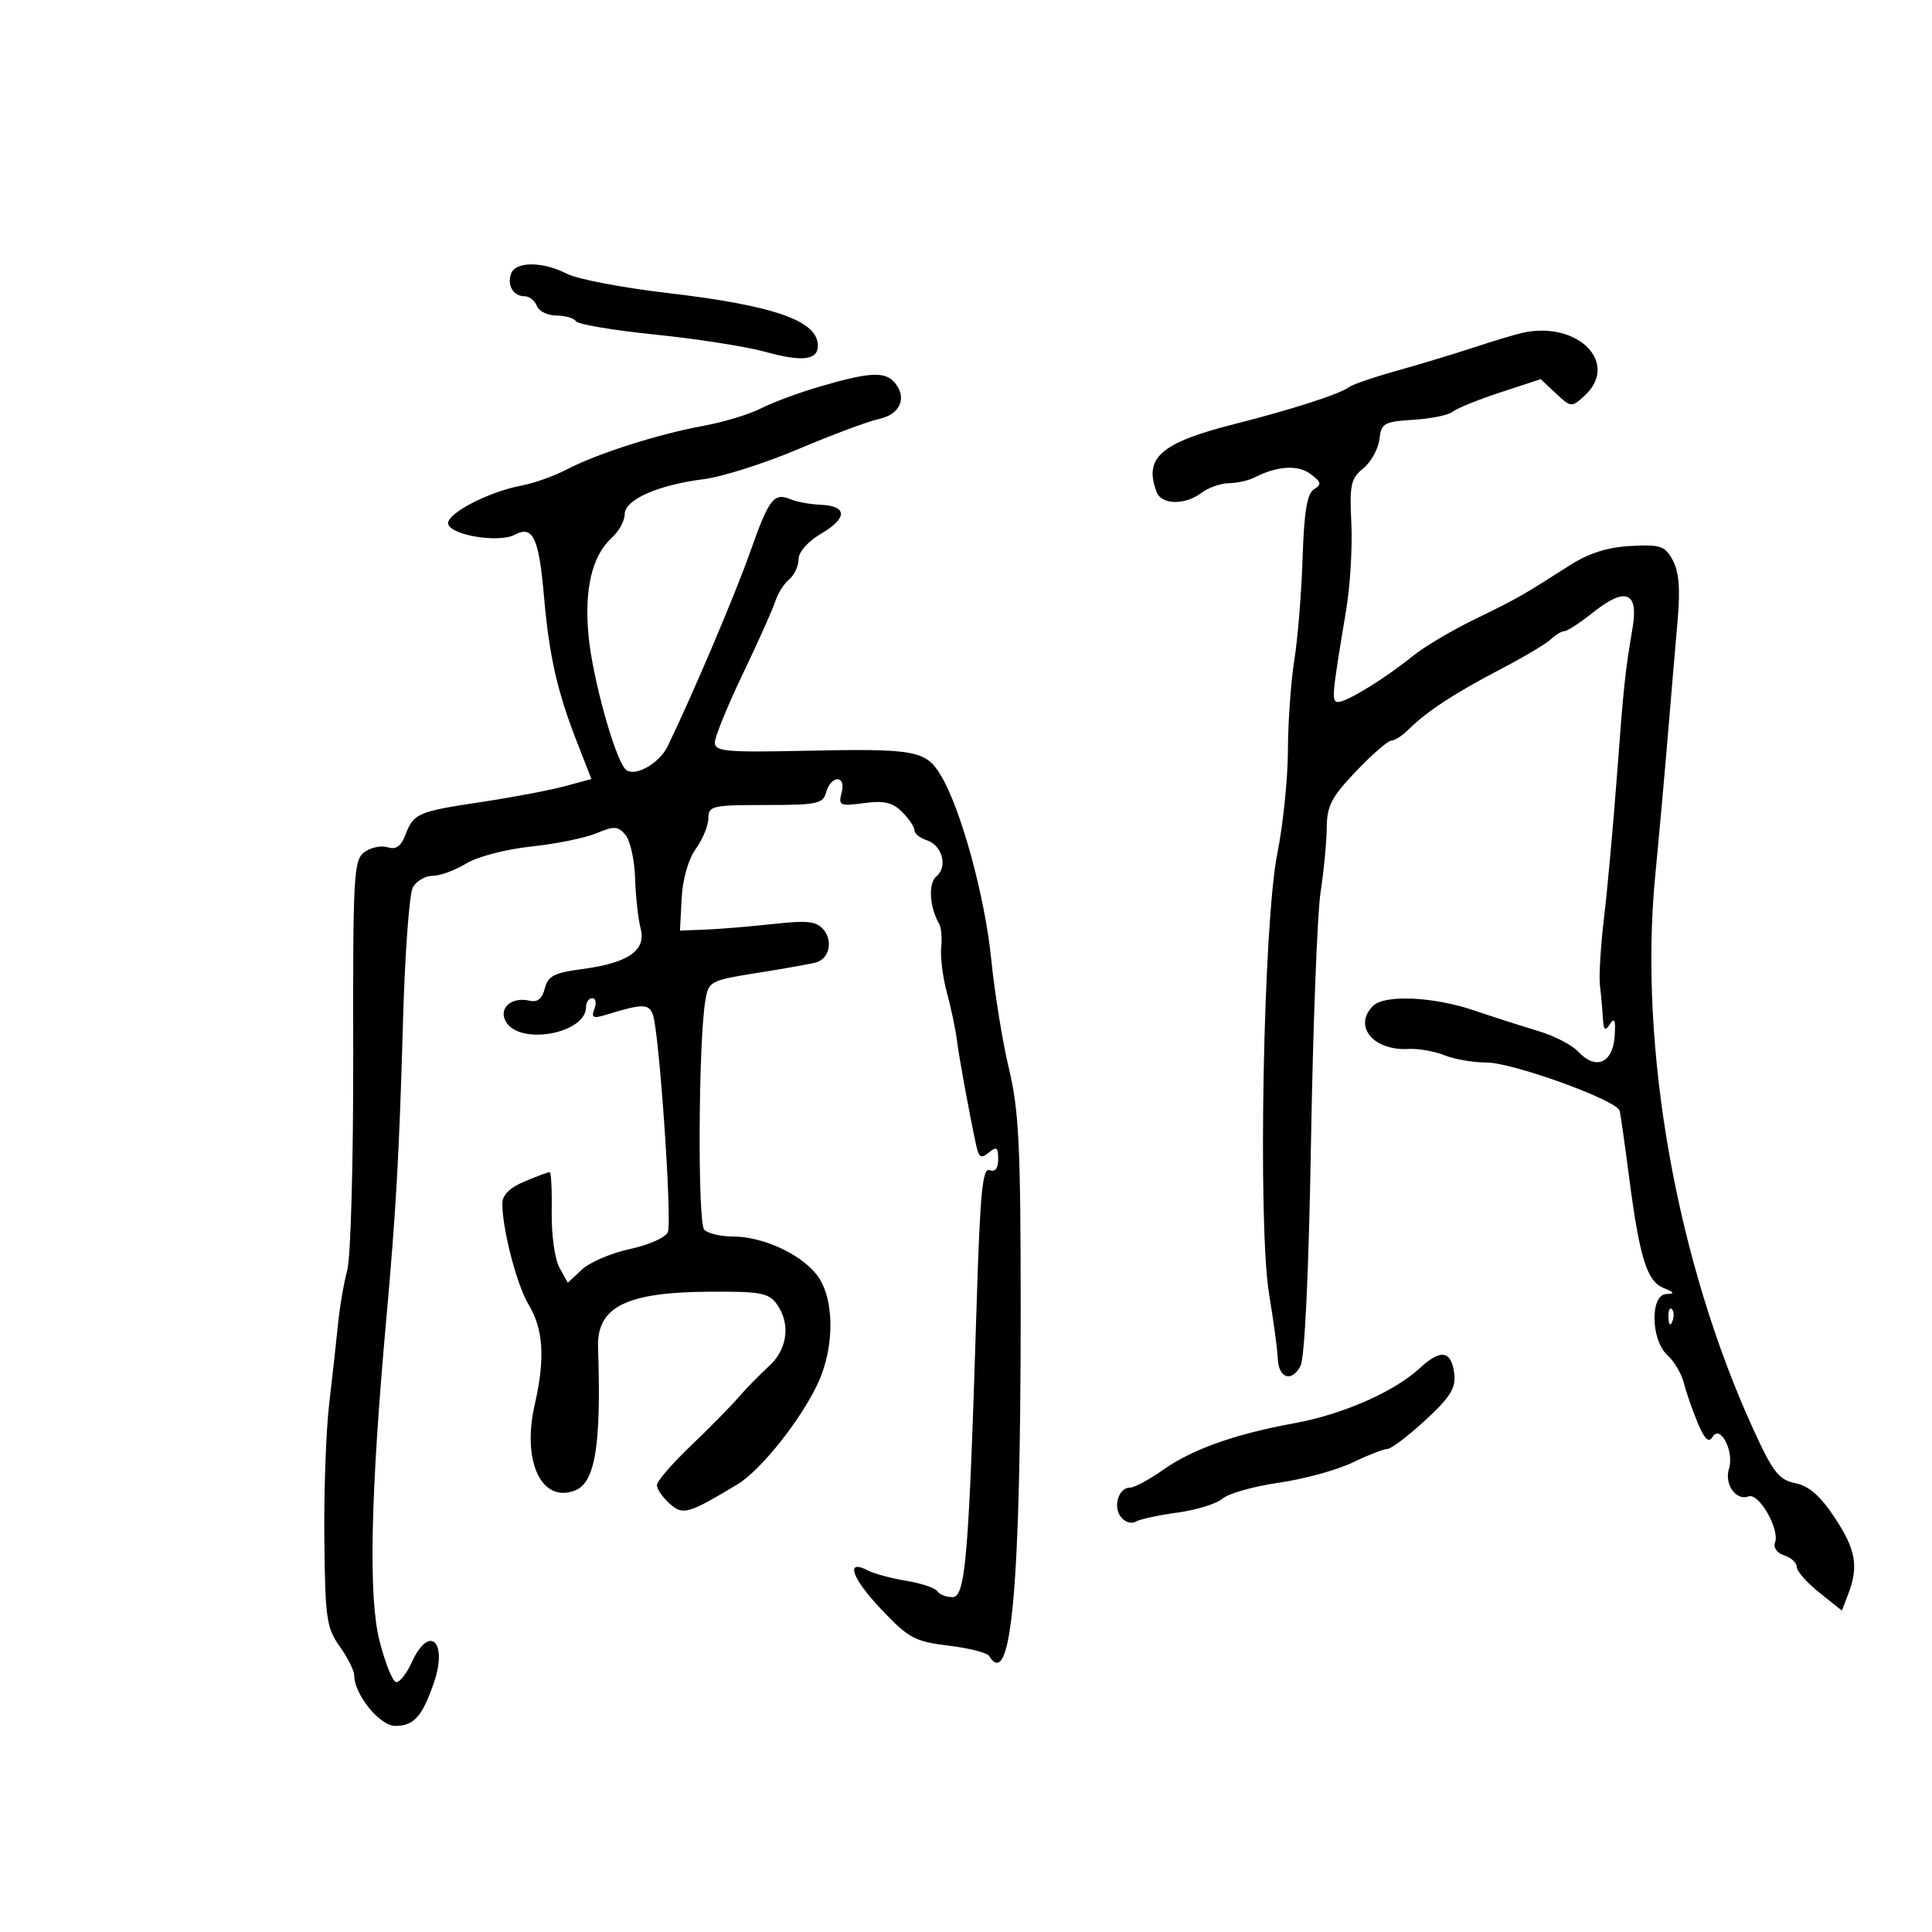 <svg xmlns="http://www.w3.org/2000/svg" width="300" height="300" viewBox="0 0 300 300" version="1.1">
	<path d="M 79.380 42.452 C 78.683 44.267, 79.695 46, 81.452 46 C 82.186 46, 83.045 46.675, 83.362 47.500 C 83.678 48.325, 85.050 49, 86.410 49 C 87.769 49, 89.126 49.396, 89.425 49.879 C 89.724 50.362, 95.263 51.297, 101.734 51.955 C 108.205 52.614, 115.915 53.822, 118.867 54.639 C 124.566 56.216, 127 55.931, 127 53.686 C 127 49.805, 120.248 47.440, 103.607 45.493 C 96.628 44.677, 89.609 43.332, 88.009 42.504 C 84.317 40.595, 80.102 40.570, 79.380 42.452 M 236.500 51.659 C 235.400 51.894, 232.025 52.905, 229 53.905 C 225.975 54.906, 220.575 56.541, 217 57.538 C 213.425 58.535, 210.039 59.693, 209.475 60.111 C 207.998 61.207, 200.683 63.566, 191.718 65.839 C 180.222 68.754, 177.559 71.080, 179.607 76.418 C 180.369 78.404, 184.005 78.464, 186.559 76.532 C 187.626 75.724, 189.542 75.049, 190.816 75.032 C 192.089 75.014, 193.889 74.612, 194.816 74.138 C 198.333 72.339, 201.530 72.140, 203.495 73.598 C 205.171 74.842, 205.258 75.223, 204.036 75.978 C 202.963 76.641, 202.499 79.445, 202.265 86.688 C 202.090 92.085, 201.512 99.200, 200.981 102.500 C 200.450 105.800, 200.003 112.100, 199.988 116.500 C 199.973 120.900, 199.234 128.100, 198.347 132.500 C 196.160 143.343, 195.287 190.271, 197.073 201 C 197.759 205.125, 198.361 209.588, 198.411 210.917 C 198.525 214.018, 200.551 214.708, 201.936 212.119 C 202.600 210.878, 203.223 197.629, 203.573 177.308 C 203.883 159.264, 204.553 141.800, 205.061 138.500 C 205.569 135.200, 205.999 130.700, 206.016 128.500 C 206.041 125.141, 206.773 123.739, 210.578 119.750 C 213.071 117.138, 215.535 115, 216.055 115 C 216.575 115, 217.794 114.206, 218.764 113.236 C 221.495 110.505, 225.904 107.619, 233 103.918 C 236.575 102.054, 240.095 99.959, 240.821 99.264 C 241.548 98.569, 242.499 98, 242.934 98 C 243.369 98, 245.392 96.676, 247.429 95.057 C 252.390 91.114, 254.442 91.902, 253.520 97.397 C 252.321 104.548, 252.146 106.200, 251.073 120.500 C 250.496 128.200, 249.596 138.100, 249.074 142.500 C 248.552 146.900, 248.265 151.625, 248.435 153 C 248.605 154.375, 248.809 156.625, 248.888 158 C 249.002 160.002, 249.225 160.201, 250.005 159 C 250.720 157.899, 250.908 158.429, 250.714 160.991 C 250.402 165.122, 247.767 166.201, 245.068 163.303 C 244.106 162.270, 241.334 160.834, 238.909 160.111 C 236.484 159.388, 231.979 157.943, 228.897 156.899 C 222.552 154.748, 214.988 154.412, 213.200 156.200 C 210.066 159.334, 213.248 163.186, 218.718 162.882 C 220.248 162.797, 222.767 163.239, 224.315 163.864 C 225.863 164.489, 228.788 164.994, 230.815 164.987 C 234.865 164.974, 251.082 170.847, 251.499 172.478 C 251.643 173.040, 252.285 177.550, 252.927 182.500 C 254.582 195.260, 255.715 198.946, 258.302 199.988 C 260.021 200.680, 260.119 200.887, 258.750 200.937 C 256.209 201.029, 256.328 208.082, 258.910 210.419 C 259.961 211.369, 261.116 213.327, 261.478 214.768 C 261.840 216.210, 262.801 218.982, 263.614 220.928 C 264.703 223.533, 265.316 224.106, 265.939 223.099 C 267.147 221.144, 269.319 225.419, 268.473 228.086 C 267.716 230.472, 269.580 233.099, 271.506 232.360 C 273.108 231.744, 276.407 237.496, 275.623 239.539 C 275.327 240.312, 275.942 241.164, 277.051 241.516 C 278.123 241.856, 279 242.667, 279 243.317 C 279 243.968, 280.578 245.759, 282.507 247.298 L 286.013 250.096 287.007 247.483 C 288.636 243.197, 288.168 240.597, 284.872 235.621 C 282.661 232.283, 280.876 230.725, 278.782 230.306 C 276.245 229.799, 275.317 228.620, 272.330 222.107 C 260.345 195.979, 254.435 162.743, 257.020 136 C 257.631 129.675, 258.522 119.775, 258.999 114 C 259.477 108.225, 260.147 100.350, 260.488 96.500 C 260.932 91.483, 260.722 88.792, 259.748 87 C 258.530 84.761, 257.845 84.529, 253.201 84.779 C 249.614 84.972, 246.700 85.898, 243.757 87.779 C 236.235 92.587, 235.604 92.945, 229 96.158 C 225.425 97.897, 221.070 100.486, 219.322 101.910 C 215.178 105.287, 209.144 109, 207.799 109 C 206.717 109, 206.794 108.101, 209.033 94.714 C 209.657 90.982, 210.017 84.907, 209.834 81.214 C 209.539 75.293, 209.758 74.291, 211.686 72.728 C 212.888 71.753, 214.013 69.728, 214.186 68.228 C 214.475 65.715, 214.893 65.475, 219.475 65.186 C 222.211 65.013, 224.962 64.447, 225.589 63.926 C 226.215 63.406, 229.543 62.057, 232.983 60.928 L 239.237 58.874 241.608 61.102 C 243.908 63.263, 244.039 63.275, 245.990 61.509 C 251.554 56.473, 245.139 49.815, 236.500 51.659 M 127.463 59.978 C 124.143 60.941, 119.969 62.482, 118.188 63.403 C 116.407 64.324, 112.374 65.548, 109.225 66.124 C 102.181 67.413, 92.669 70.449, 88 72.900 C 86.075 73.910, 82.936 75.030, 81.024 75.389 C 75.683 76.390, 69.032 79.921, 69.617 81.444 C 70.284 83.183, 77.558 84.307, 79.929 83.038 C 82.742 81.533, 83.670 83.470, 84.459 92.500 C 85.280 101.880, 86.518 107.362, 89.596 115.233 L 91.838 120.966 87.669 122.092 C 85.376 122.711, 79.577 123.808, 74.782 124.530 C 64.826 126.029, 64.220 126.292, 62.938 129.664 C 62.268 131.426, 61.482 131.970, 60.197 131.562 C 59.206 131.248, 57.583 131.584, 56.591 132.310 C 54.920 133.532, 54.791 135.828, 54.846 163.564 C 54.878 180.139, 54.467 195.156, 53.925 197.210 C 53.385 199.251, 52.732 203.076, 52.473 205.710 C 52.213 208.345, 51.601 213.875, 51.113 218 C 50.625 222.125, 50.287 231.575, 50.363 239 C 50.488 251.276, 50.704 252.786, 52.750 255.654 C 53.988 257.389, 55.002 259.414, 55.004 260.154 C 55.012 263.120, 58.967 268, 61.363 268 C 64.248 268, 65.537 266.578, 67.337 261.414 C 69.604 254.907, 66.681 252.100, 63.930 258.142 C 63.144 259.870, 62.057 261.247, 61.516 261.201 C 60.974 261.156, 59.803 258.232, 58.912 254.704 C 57.202 247.926, 57.539 232.044, 59.967 205 C 61.515 187.748, 61.987 179.367, 62.578 158.576 C 62.873 148.168, 63.555 138.831, 64.093 137.826 C 64.631 136.822, 66.014 136, 67.167 136 C 68.320 136, 70.667 135.142, 72.382 134.092 C 74.136 133.019, 78.545 131.865, 82.461 131.453 C 86.289 131.051, 90.857 130.122, 92.612 129.389 C 95.386 128.230, 95.975 128.265, 97.133 129.660 C 97.865 130.543, 98.534 133.567, 98.620 136.382 C 98.706 139.197, 99.091 142.701, 99.476 144.169 C 100.375 147.594, 97.561 149.539, 90.338 150.487 C 86.048 151.049, 85.077 151.557, 84.592 153.489 C 84.196 155.069, 83.446 155.680, 82.254 155.394 C 79.388 154.707, 77.296 156.613, 78.601 158.722 C 80.858 162.368, 91 160.457, 91 156.385 C 91 155.623, 91.436 155, 91.969 155 C 92.501 155, 92.650 155.747, 92.300 156.661 C 91.774 158.031, 92.085 158.192, 94.081 157.580 C 99.790 155.830, 100.719 155.825, 101.378 157.543 C 102.346 160.065, 104.383 189.560, 103.710 191.312 C 103.394 192.137, 100.768 193.313, 97.843 193.940 C 94.931 194.565, 91.563 196.001, 90.360 197.132 L 88.171 199.188 86.870 196.844 C 86.150 195.547, 85.614 191.708, 85.670 188.250 C 85.725 184.813, 85.583 182, 85.353 182 C 85.124 182, 83.375 182.652, 81.468 183.449 C 79.148 184.418, 78 185.561, 78 186.900 C 78 190.874, 80.257 199.565, 82.064 202.545 C 84.386 206.376, 84.671 210.953, 83.032 218.103 C 81.015 226.901, 84.072 233.445, 89.268 231.451 C 92.434 230.236, 93.376 224.422, 92.865 209.246 C 92.654 202.983, 97.153 200.684, 109.825 200.578 C 117.952 200.510, 119.332 200.749, 120.575 202.441 C 122.804 205.477, 122.318 209.502, 119.403 212.145 C 117.975 213.440, 115.837 215.625, 114.654 217 C 113.470 218.375, 110.139 221.758, 107.251 224.518 C 104.363 227.278, 102 230.021, 102 230.613 C 102 231.205, 102.874 232.481, 103.942 233.447 C 106.035 235.342, 106.795 235.129, 114.500 230.499 C 118.154 228.302, 124.512 220.288, 127.072 214.650 C 129.711 208.836, 129.551 201.259, 126.714 197.801 C 124.061 194.568, 118.315 192, 113.732 192 C 111.899 192, 109.931 191.531, 109.358 190.958 C 108.315 189.915, 108.443 161.857, 109.520 155.388 C 110.026 152.354, 110.233 152.245, 117.769 151.046 C 122.021 150.370, 126.073 149.643, 126.773 149.431 C 128.764 148.828, 129.358 146.136, 127.891 144.368 C 126.792 143.045, 125.406 142.888, 120.029 143.480 C 116.438 143.875, 111.719 144.266, 109.541 144.349 L 105.583 144.500 105.845 139.500 C 106.003 136.499, 106.886 133.417, 108.054 131.790 C 109.124 130.300, 110 128.163, 110 127.040 C 110 125.140, 110.608 125, 118.883 125 C 126.926 125, 127.816 124.811, 128.290 123 C 128.577 121.900, 129.357 121, 130.023 121 C 130.764 121, 131.018 121.823, 130.678 123.123 C 130.164 125.087, 130.425 125.206, 134.145 124.707 C 137.264 124.289, 138.598 124.598, 140.084 126.084 C 141.138 127.138, 142 128.420, 142 128.933 C 142 129.446, 142.851 130.135, 143.892 130.466 C 146.309 131.233, 147.212 134.579, 145.406 136.078 C 144.103 137.159, 144.324 140.845, 145.851 143.499 C 146.168 144.049, 146.301 145.692, 146.148 147.151 C 145.995 148.610, 146.396 151.756, 147.038 154.142 C 147.681 156.528, 148.377 159.835, 148.586 161.490 C 148.944 164.330, 150.473 172.675, 151.581 177.838 C 151.993 179.758, 152.344 179.960, 153.541 178.966 C 154.745 177.966, 155 178.144, 155 179.985 C 155 181.441, 154.534 182.035, 153.656 181.698 C 152.568 181.281, 152.187 185.226, 151.659 202.341 C 150.441 241.852, 149.935 248, 147.906 248 C 146.923 248, 145.864 247.589, 145.554 247.087 C 145.243 246.585, 143.079 245.858, 140.745 245.471 C 138.410 245.084, 135.740 244.369, 134.811 243.881 C 131.220 241.997, 132.202 244.986, 136.757 249.806 C 141.075 254.376, 142.016 254.888, 147.263 255.529 C 150.433 255.917, 153.272 256.631, 153.572 257.117 C 157.052 262.748, 158.504 246.628, 158.492 202.500 C 158.485 178.025, 158.202 172.330, 156.681 166 C 155.690 161.875, 154.449 154.225, 153.924 149 C 152.928 139.105, 149.180 125.470, 146.034 120.297 C 143.735 116.515, 141.985 116.210, 124.750 116.584 C 112.747 116.845, 111 116.681, 111 115.299 C 111 114.428, 112.963 109.617, 115.362 104.608 C 117.761 99.598, 120.028 94.528, 120.401 93.340 C 120.773 92.152, 121.735 90.635, 122.539 89.968 C 123.342 89.301, 124 87.895, 124 86.844 C 124 85.715, 125.450 84.077, 127.542 82.843 C 131.642 80.423, 131.588 78.553, 127.412 78.378 C 125.810 78.311, 123.734 77.934, 122.798 77.540 C 120.166 76.431, 119.411 77.411, 116.472 85.745 C 114.137 92.367, 107.599 107.761, 103.674 115.880 C 102.331 118.657, 98.360 120.796, 97.097 119.423 C 95.435 117.617, 92.047 105.395, 91.405 98.890 C 90.679 91.535, 91.913 86.293, 95.038 83.466 C 96.117 82.489, 97 80.866, 97 79.858 C 97 77.590, 102.168 75.299, 109.308 74.401 C 112.164 74.041, 118.775 71.935, 124 69.719 C 129.225 67.504, 134.847 65.405, 136.494 65.056 C 139.766 64.361, 140.899 61.788, 138.960 59.452 C 137.461 57.645, 135.138 57.752, 127.463 59.978 M 259.079 204.583 C 259.127 205.748, 259.364 205.985, 259.683 205.188 C 259.972 204.466, 259.936 203.603, 259.604 203.271 C 259.272 202.939, 259.036 203.529, 259.079 204.583 M 220.466 212.444 C 216.513 216.107, 208.492 219.630, 201 220.994 C 191.801 222.668, 185.118 225.042, 180.600 228.240 C 178.455 229.758, 176.141 231, 175.457 231 C 173.661 231, 172.771 234.019, 174.096 235.616 C 174.718 236.365, 175.727 236.669, 176.338 236.291 C 176.949 235.913, 179.863 235.277, 182.814 234.876 C 185.765 234.476, 188.926 233.497, 189.839 232.701 C 190.753 231.905, 194.684 230.795, 198.575 230.235 C 202.467 229.674, 207.614 228.267, 210.013 227.108 C 212.412 225.949, 214.854 224.995, 215.438 224.989 C 216.022 224.983, 218.669 222.978, 221.321 220.533 C 225.167 216.986, 226.076 215.538, 225.821 213.371 C 225.386 209.691, 223.743 209.407, 220.466 212.444" stroke="none" fill="black" fill-rule="evenodd"/>
</svg>
